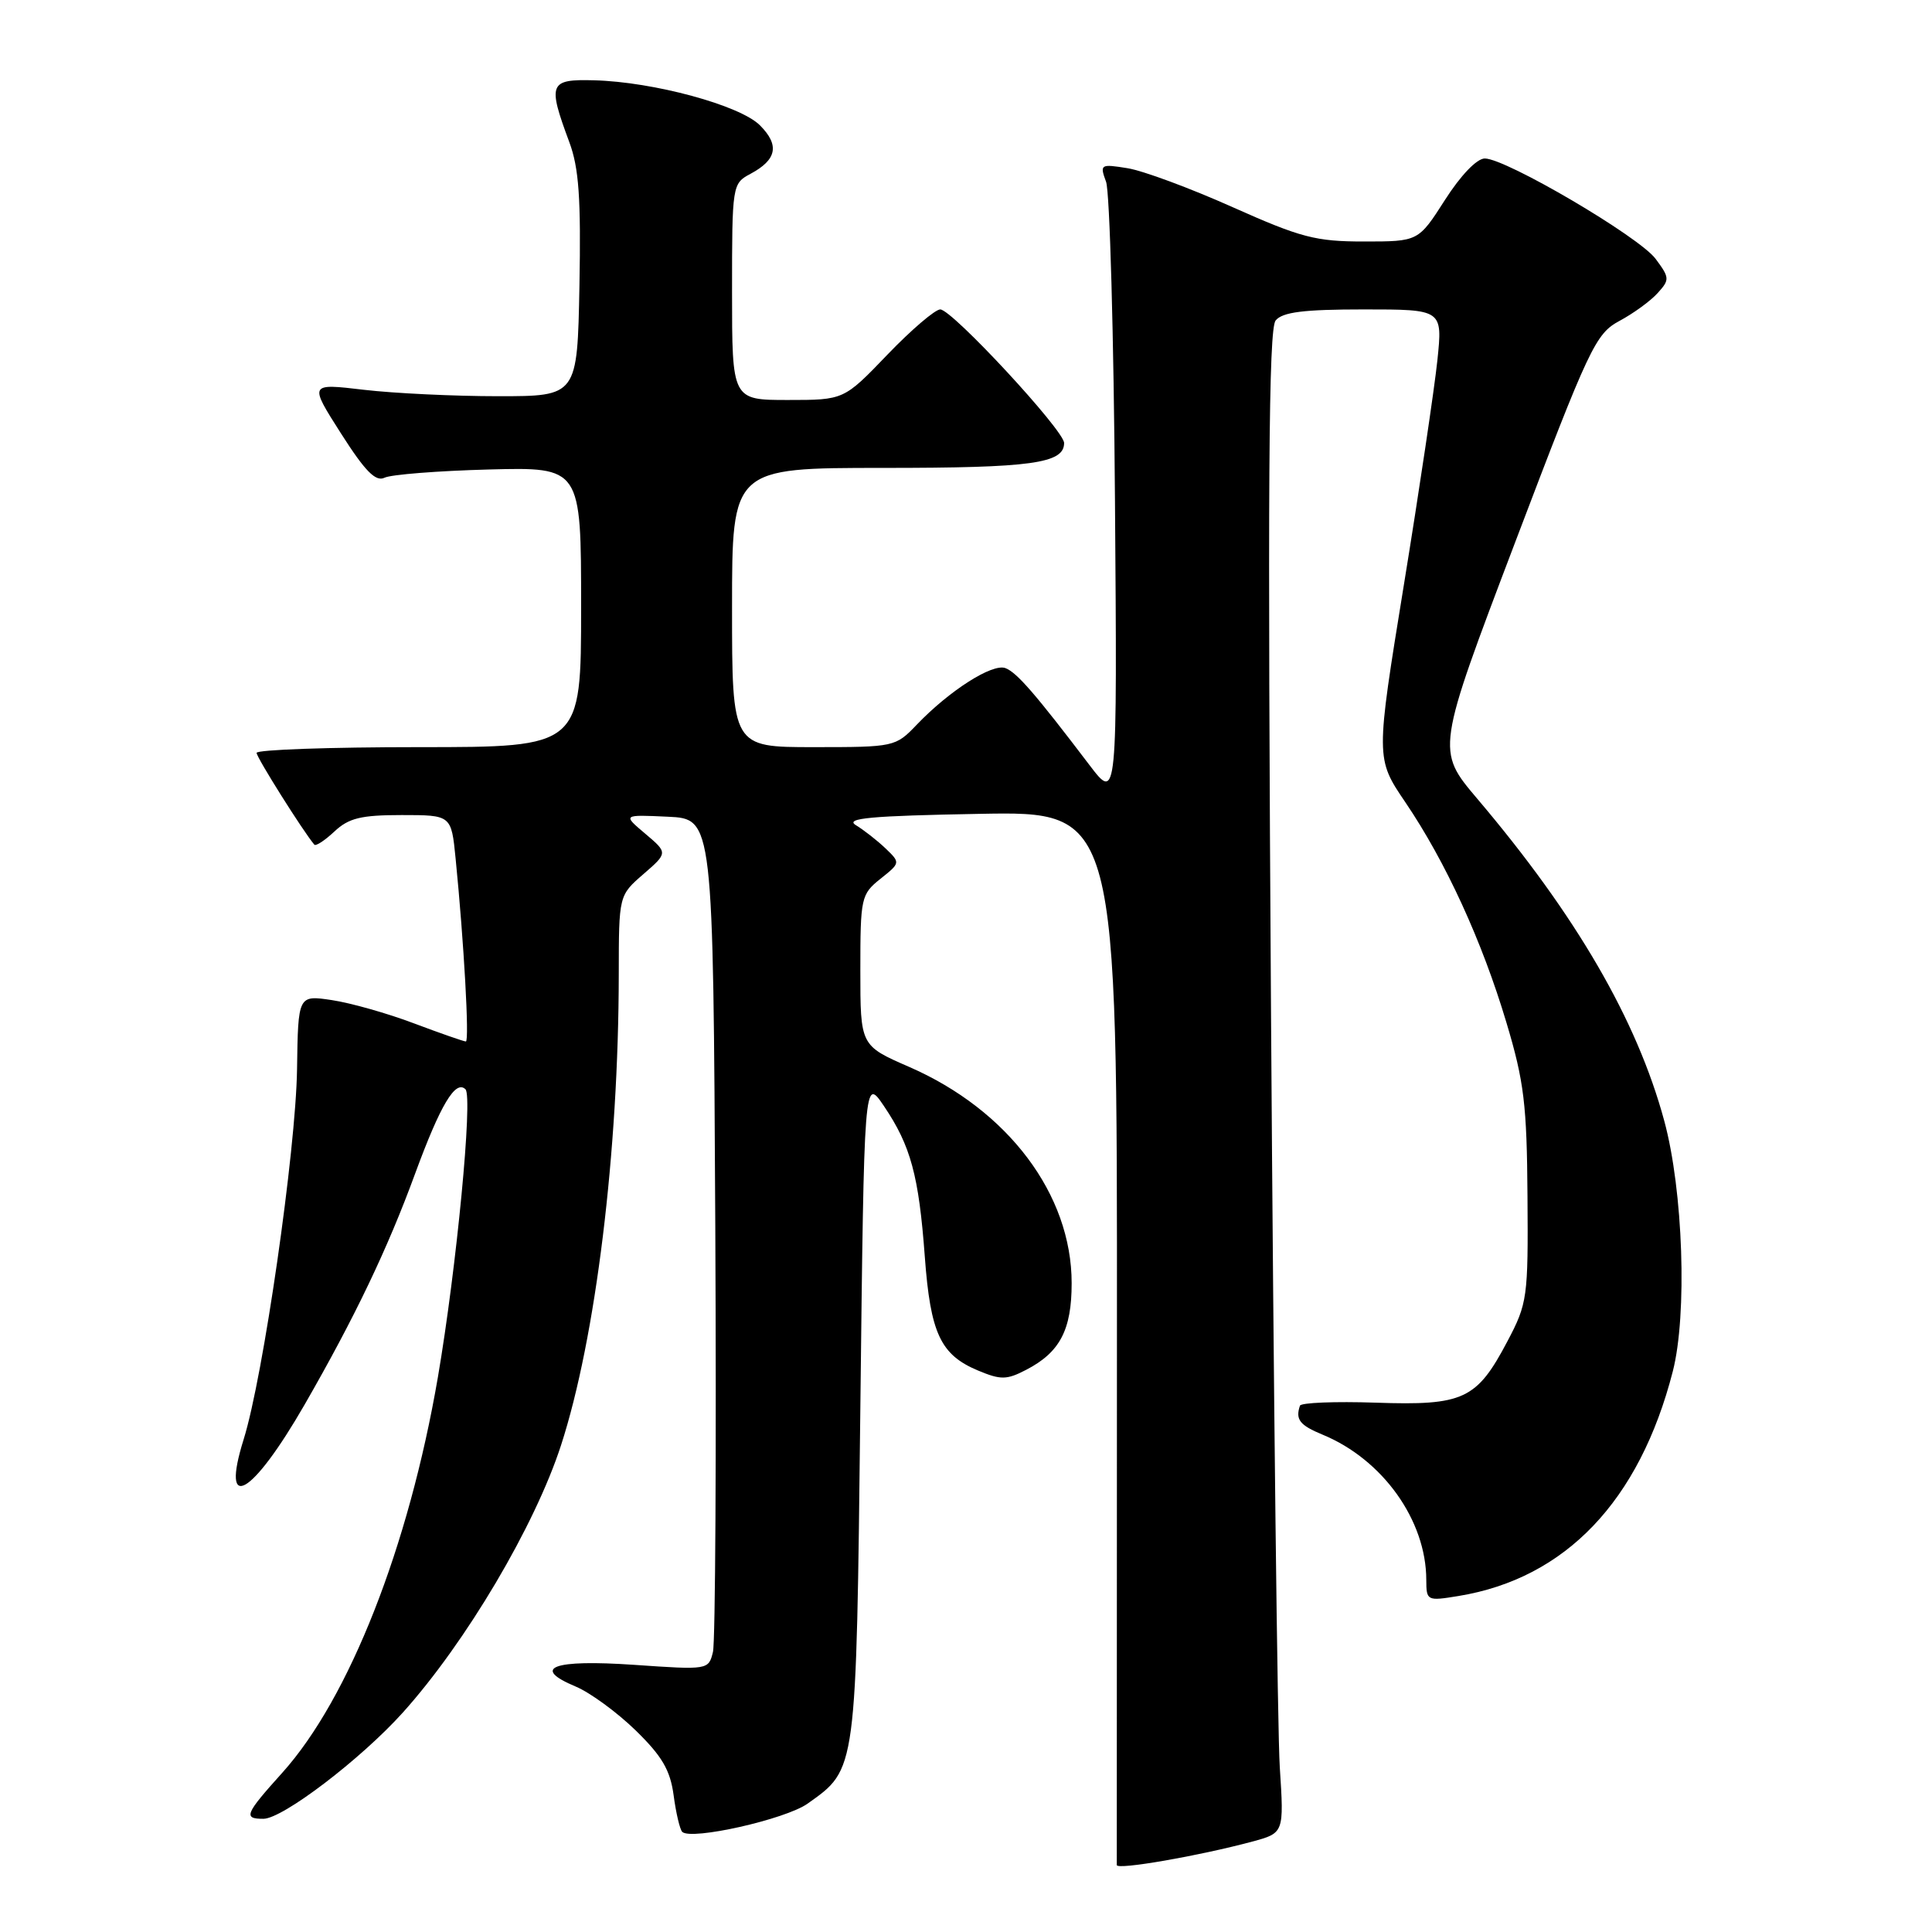 <?xml version="1.0" encoding="UTF-8" standalone="no"?>
<!DOCTYPE svg PUBLIC "-//W3C//DTD SVG 1.1//EN" "http://www.w3.org/Graphics/SVG/1.1/DTD/svg11.dtd" >
<svg xmlns="http://www.w3.org/2000/svg" xmlns:xlink="http://www.w3.org/1999/xlink" version="1.1" viewBox="0 0 256 256">
 <g >
 <path fill="currentColor"
d=" M 165.93 244.02 C 170.14 242.88 170.14 242.88 169.58 234.19 C 169.27 229.41 168.75 184.64 168.42 134.71 C 167.96 64.34 168.09 43.59 169.03 42.46 C 169.95 41.35 172.75 41.00 180.70 41.00 C 191.16 41.00 191.16 41.00 190.46 47.75 C 190.07 51.46 188.08 64.85 186.02 77.50 C 182.28 100.50 182.28 100.50 186.22 106.31 C 191.56 114.19 196.38 124.69 199.61 135.50 C 201.95 143.30 202.32 146.37 202.40 158.50 C 202.50 171.94 202.39 172.71 199.74 177.73 C 195.67 185.45 193.93 186.26 182.28 185.86 C 176.90 185.68 172.39 185.86 172.25 186.26 C 171.63 188.10 172.22 188.85 175.25 190.10 C 183.21 193.38 188.98 201.45 188.99 209.34 C 189.00 212.12 189.09 212.16 193.25 211.48 C 207.44 209.16 217.24 198.89 221.65 181.73 C 223.59 174.20 223.03 157.75 220.52 148.51 C 216.91 135.16 208.84 121.27 195.74 105.83 C 190.30 99.41 190.30 99.41 200.76 71.87 C 210.62 45.91 211.42 44.23 214.59 42.52 C 216.44 41.53 218.72 39.87 219.65 38.83 C 221.26 37.06 221.24 36.80 219.37 34.29 C 217.17 31.35 199.55 21.00 196.74 21.00 C 195.69 21.00 193.55 23.23 191.46 26.50 C 187.94 32.00 187.94 32.00 180.73 32.00 C 174.34 32.00 172.38 31.49 163.33 27.45 C 157.72 24.94 151.46 22.62 149.41 22.29 C 145.81 21.71 145.71 21.77 146.56 24.09 C 147.05 25.42 147.58 44.44 147.74 66.36 C 148.04 106.21 148.04 106.21 144.35 101.36 C 137.18 91.92 134.75 89.12 133.23 88.53 C 131.50 87.87 125.81 91.50 121.48 96.02 C 118.66 98.97 118.51 99.00 107.81 99.00 C 97.00 99.00 97.00 99.00 97.00 80.50 C 97.00 62.00 97.00 62.00 117.07 62.00 C 136.69 62.00 141.00 61.41 141.00 58.70 C 141.00 57.03 126.15 41.00 124.59 41.00 C 123.91 41.00 120.75 43.70 117.58 47.00 C 111.82 53.00 111.82 53.00 104.41 53.00 C 97.00 53.00 97.00 53.00 97.00 38.67 C 97.00 24.49 97.03 24.32 99.45 23.03 C 102.94 21.16 103.32 19.23 100.69 16.60 C 98.04 13.95 86.59 10.84 78.72 10.64 C 72.76 10.48 72.54 11.04 75.44 18.84 C 76.71 22.26 76.99 26.28 76.78 37.84 C 76.50 52.50 76.50 52.50 66.00 52.50 C 60.22 52.50 52.23 52.12 48.22 51.65 C 40.95 50.79 40.95 50.79 45.18 57.43 C 48.38 62.45 49.78 63.87 50.95 63.30 C 51.80 62.88 58.01 62.39 64.75 62.21 C 77.00 61.89 77.00 61.89 77.00 80.44 C 77.00 99.00 77.00 99.00 55.50 99.00 C 43.67 99.00 34.00 99.34 34.00 99.76 C 34.00 100.37 40.16 110.16 41.65 111.92 C 41.85 112.15 43.05 111.36 44.32 110.17 C 46.21 108.40 47.83 108.00 53.22 108.00 C 59.80 108.00 59.80 108.00 60.37 113.75 C 61.48 124.88 62.21 138.00 61.73 138.00 C 61.46 138.00 58.36 136.92 54.85 135.60 C 51.34 134.27 46.45 132.89 43.98 132.52 C 39.50 131.85 39.50 131.85 39.36 141.67 C 39.20 152.47 34.88 182.46 32.28 190.74 C 29.18 200.66 33.39 198.24 40.38 186.09 C 46.99 174.60 51.37 165.45 55.01 155.50 C 58.36 146.39 60.36 143.03 61.68 144.34 C 62.67 145.34 60.50 167.99 58.02 182.50 C 54.16 204.96 46.27 225.03 37.42 234.88 C 32.45 240.40 32.21 241.00 34.90 241.00 C 37.45 241.00 47.83 233.09 53.38 226.92 C 61.74 217.62 70.87 202.19 74.34 191.50 C 78.94 177.33 81.97 152.61 81.99 129.07 C 82.00 118.65 82.00 118.65 85.25 115.83 C 88.50 113.01 88.50 113.01 85.50 110.47 C 82.50 107.94 82.50 107.94 88.50 108.22 C 94.50 108.50 94.50 108.50 94.78 162.50 C 94.93 192.20 94.79 217.58 94.47 218.89 C 93.89 221.27 93.84 221.28 84.03 220.60 C 73.27 219.86 70.29 220.97 76.29 223.48 C 78.18 224.27 81.74 226.87 84.21 229.27 C 87.72 232.69 88.81 234.54 89.26 237.89 C 89.57 240.24 90.09 242.42 90.40 242.73 C 91.56 243.89 104.09 241.07 107.01 238.99 C 113.54 234.35 113.45 235.00 114.00 186.58 C 114.50 142.67 114.50 142.67 117.14 146.58 C 120.68 151.82 121.75 155.79 122.54 166.50 C 123.29 176.68 124.62 179.52 129.59 181.60 C 132.60 182.86 133.39 182.85 135.95 181.52 C 140.44 179.20 142.00 176.24 142.00 170.03 C 142.00 158.28 133.59 147.09 120.47 141.37 C 114.00 138.55 114.00 138.55 114.00 128.57 C 114.00 118.94 114.10 118.50 116.66 116.45 C 119.32 114.33 119.32 114.32 117.33 112.41 C 116.23 111.36 114.46 109.98 113.41 109.34 C 111.90 108.42 115.33 108.10 129.77 107.84 C 148.04 107.50 148.04 107.50 148.00 177.00 C 147.98 215.23 147.97 246.79 147.98 247.13 C 148.00 247.81 158.86 245.92 165.93 244.02 Z "/>
</g>
</svg>